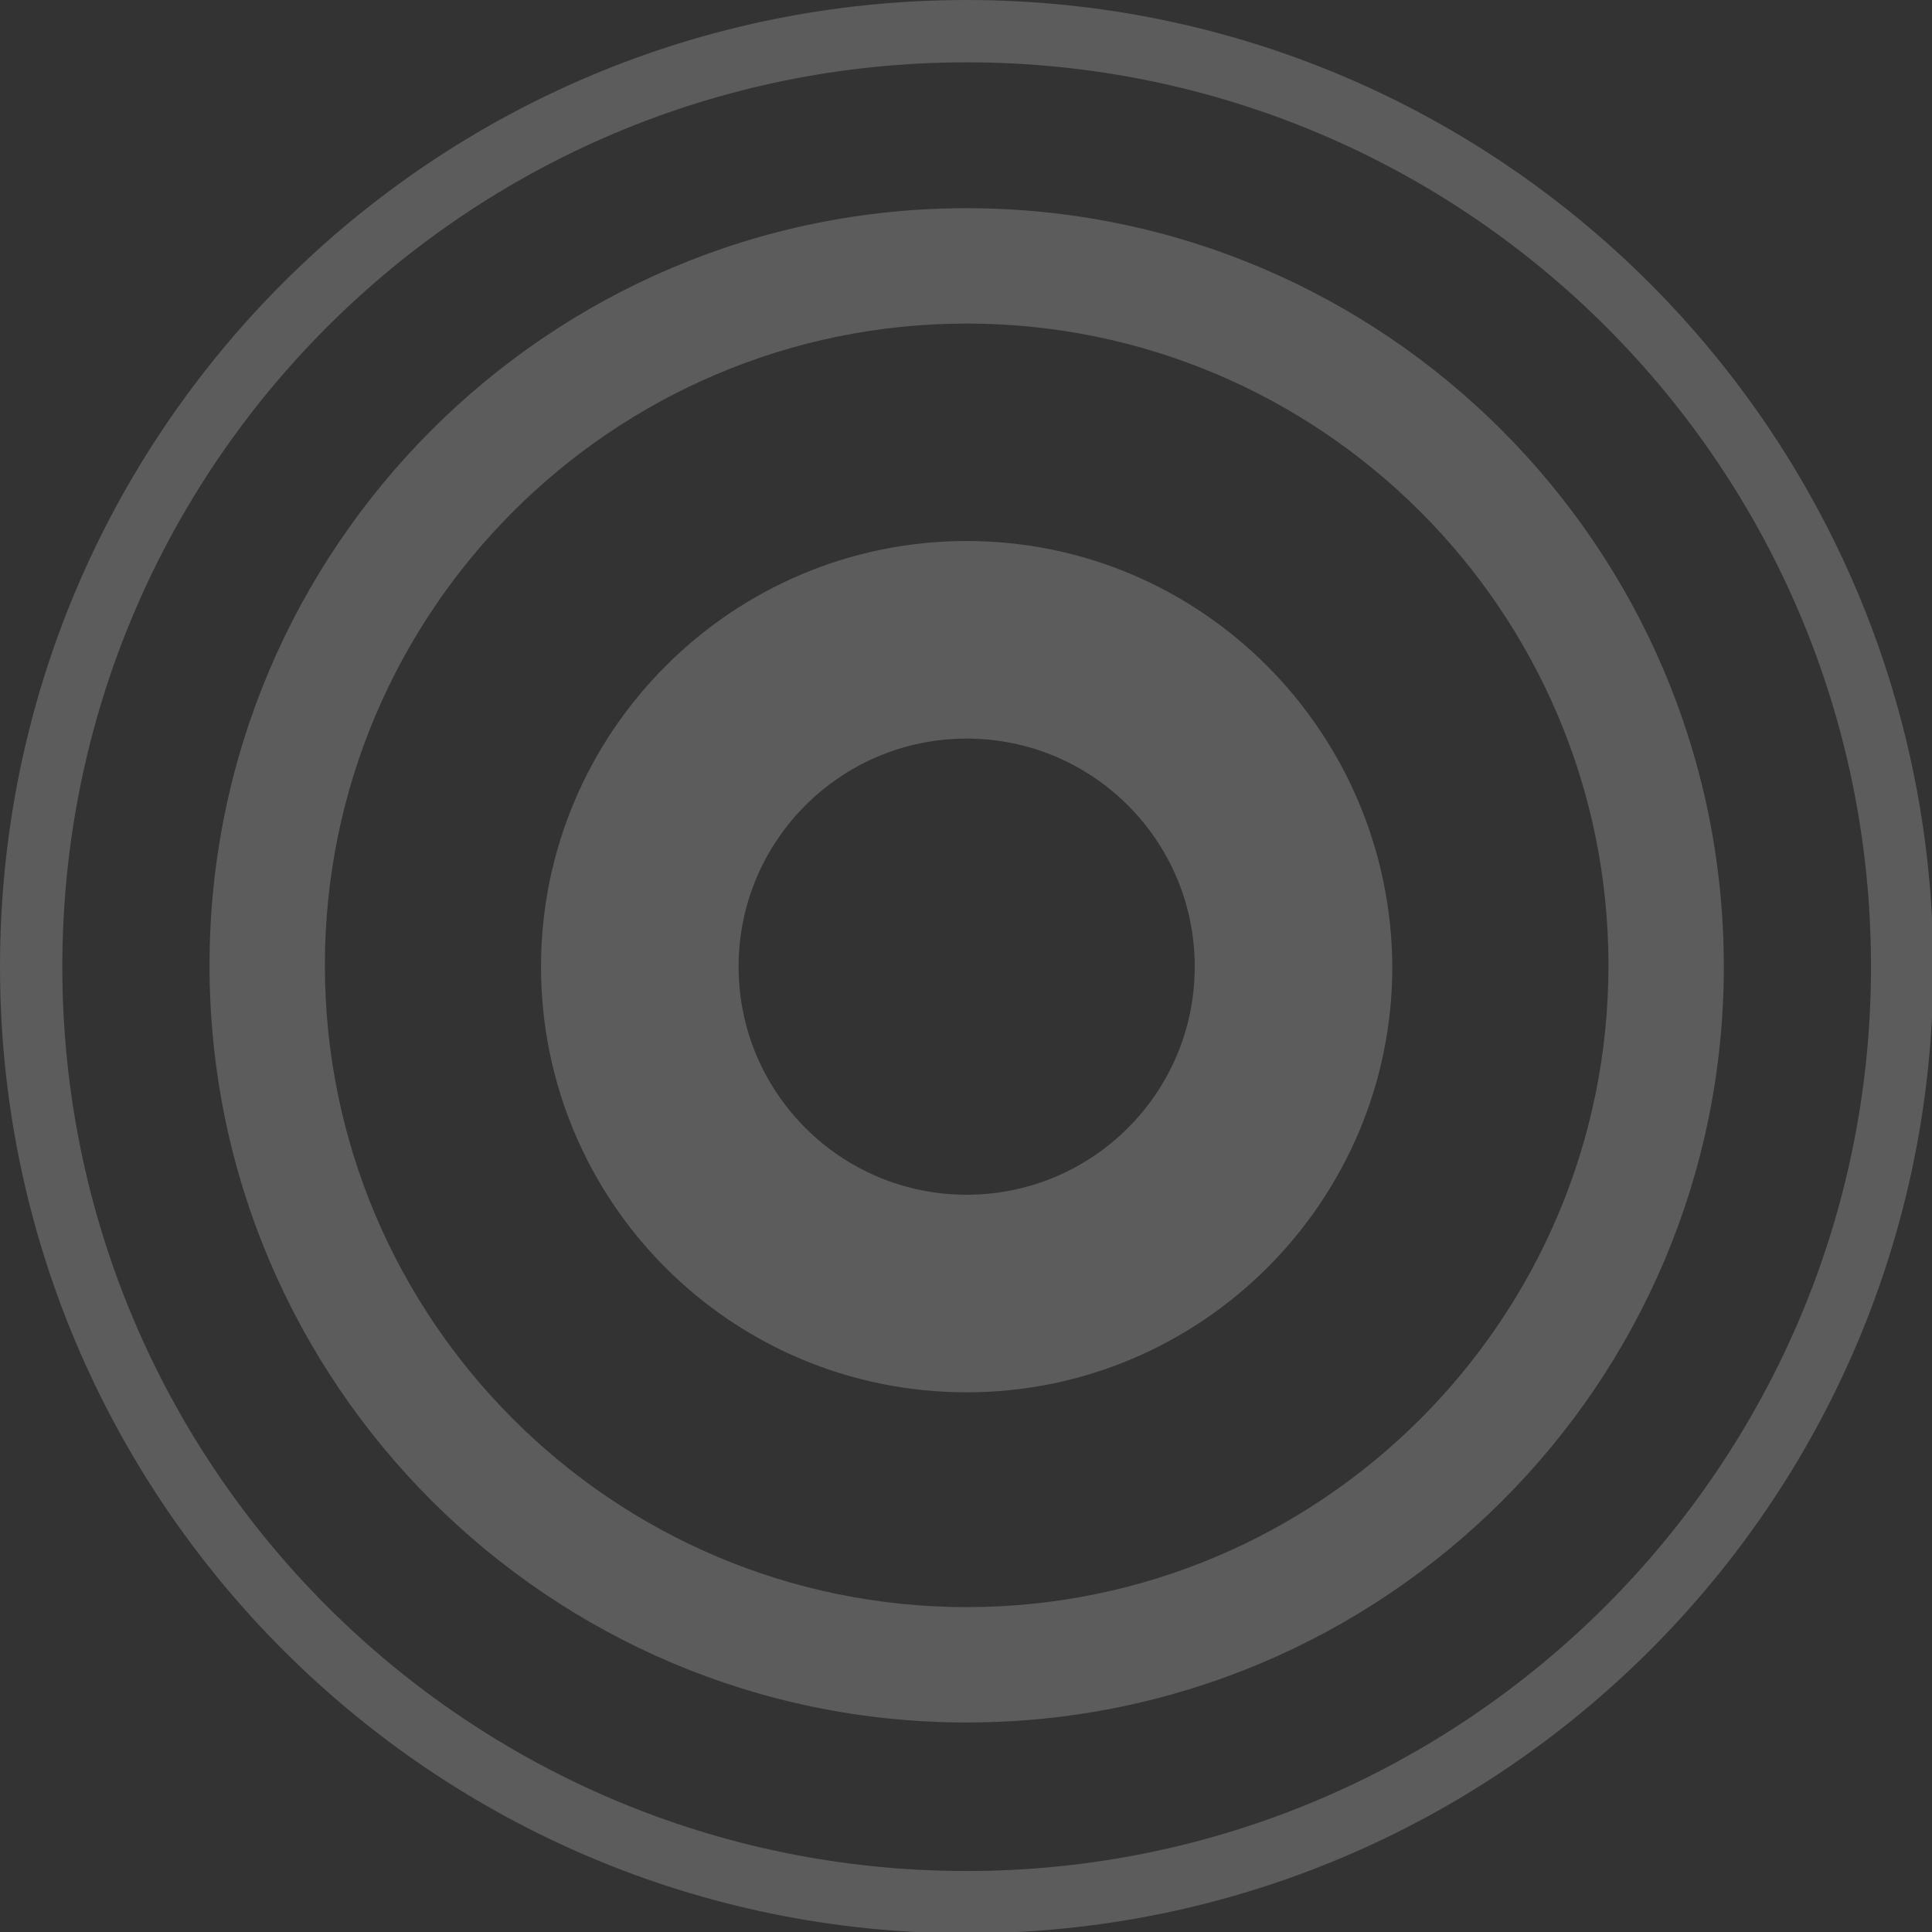 <svg width="284" height="284" viewBox="0 0 284 284" fill="none" xmlns="http://www.w3.org/2000/svg">
<rect x="0" y="0" width="284" height="284" fill="#333333" stroke="none"/>
<g opacity="0.2" clip-path="url(#clip0_2234_8803)">
<path d="M142.097 0.001C63.544 0.001 0 63.545 0 142.098C0 220.457 63.544 284.196 142.097 284.196C220.456 284.196 284.195 220.652 284.195 142.098C284 63.545 220.456 0.001 142.097 0.001ZM142.097 275.035C68.612 275.035 9.161 215.584 9.161 142.098C9.161 68.613 68.612 9.162 142.097 9.162C215.583 9.162 275.034 68.613 275.034 142.098C275.034 215.389 215.388 275.035 142.097 275.035Z" fill="white"/>
<path d="M142.099 30.604C80.699 30.604 30.799 80.503 30.799 141.903C30.799 203.304 80.699 253.203 142.099 253.203C203.499 253.203 253.399 203.499 253.399 142.098C253.399 80.503 203.499 30.604 142.099 30.604ZM142.099 236.245C90.055 236.245 47.757 193.947 47.757 141.903C47.757 89.859 90.055 47.562 142.099 47.562C194.143 47.562 236.441 89.859 236.441 141.903C236.441 193.947 194.143 236.245 142.099 236.245Z" fill="white"/>
<path d="M142.098 79.528C107.597 79.528 79.528 107.597 79.528 142.098C79.528 176.599 107.402 204.668 142.098 204.668C176.599 204.668 204.668 176.599 204.668 142.098C204.473 107.597 176.599 79.528 142.098 79.528ZM142.098 175.624C123.58 175.624 108.572 160.615 108.572 142.098C108.572 123.58 123.58 108.572 142.098 108.572C160.616 108.572 175.624 123.58 175.624 142.098C175.624 160.615 160.616 175.624 142.098 175.624Z" fill="white"/>
</g>
<defs>
<clipPath id="clip0_2234_8803">
<rect width="284" height="284" fill="white"/>
</clipPath>
</defs>
</svg>

